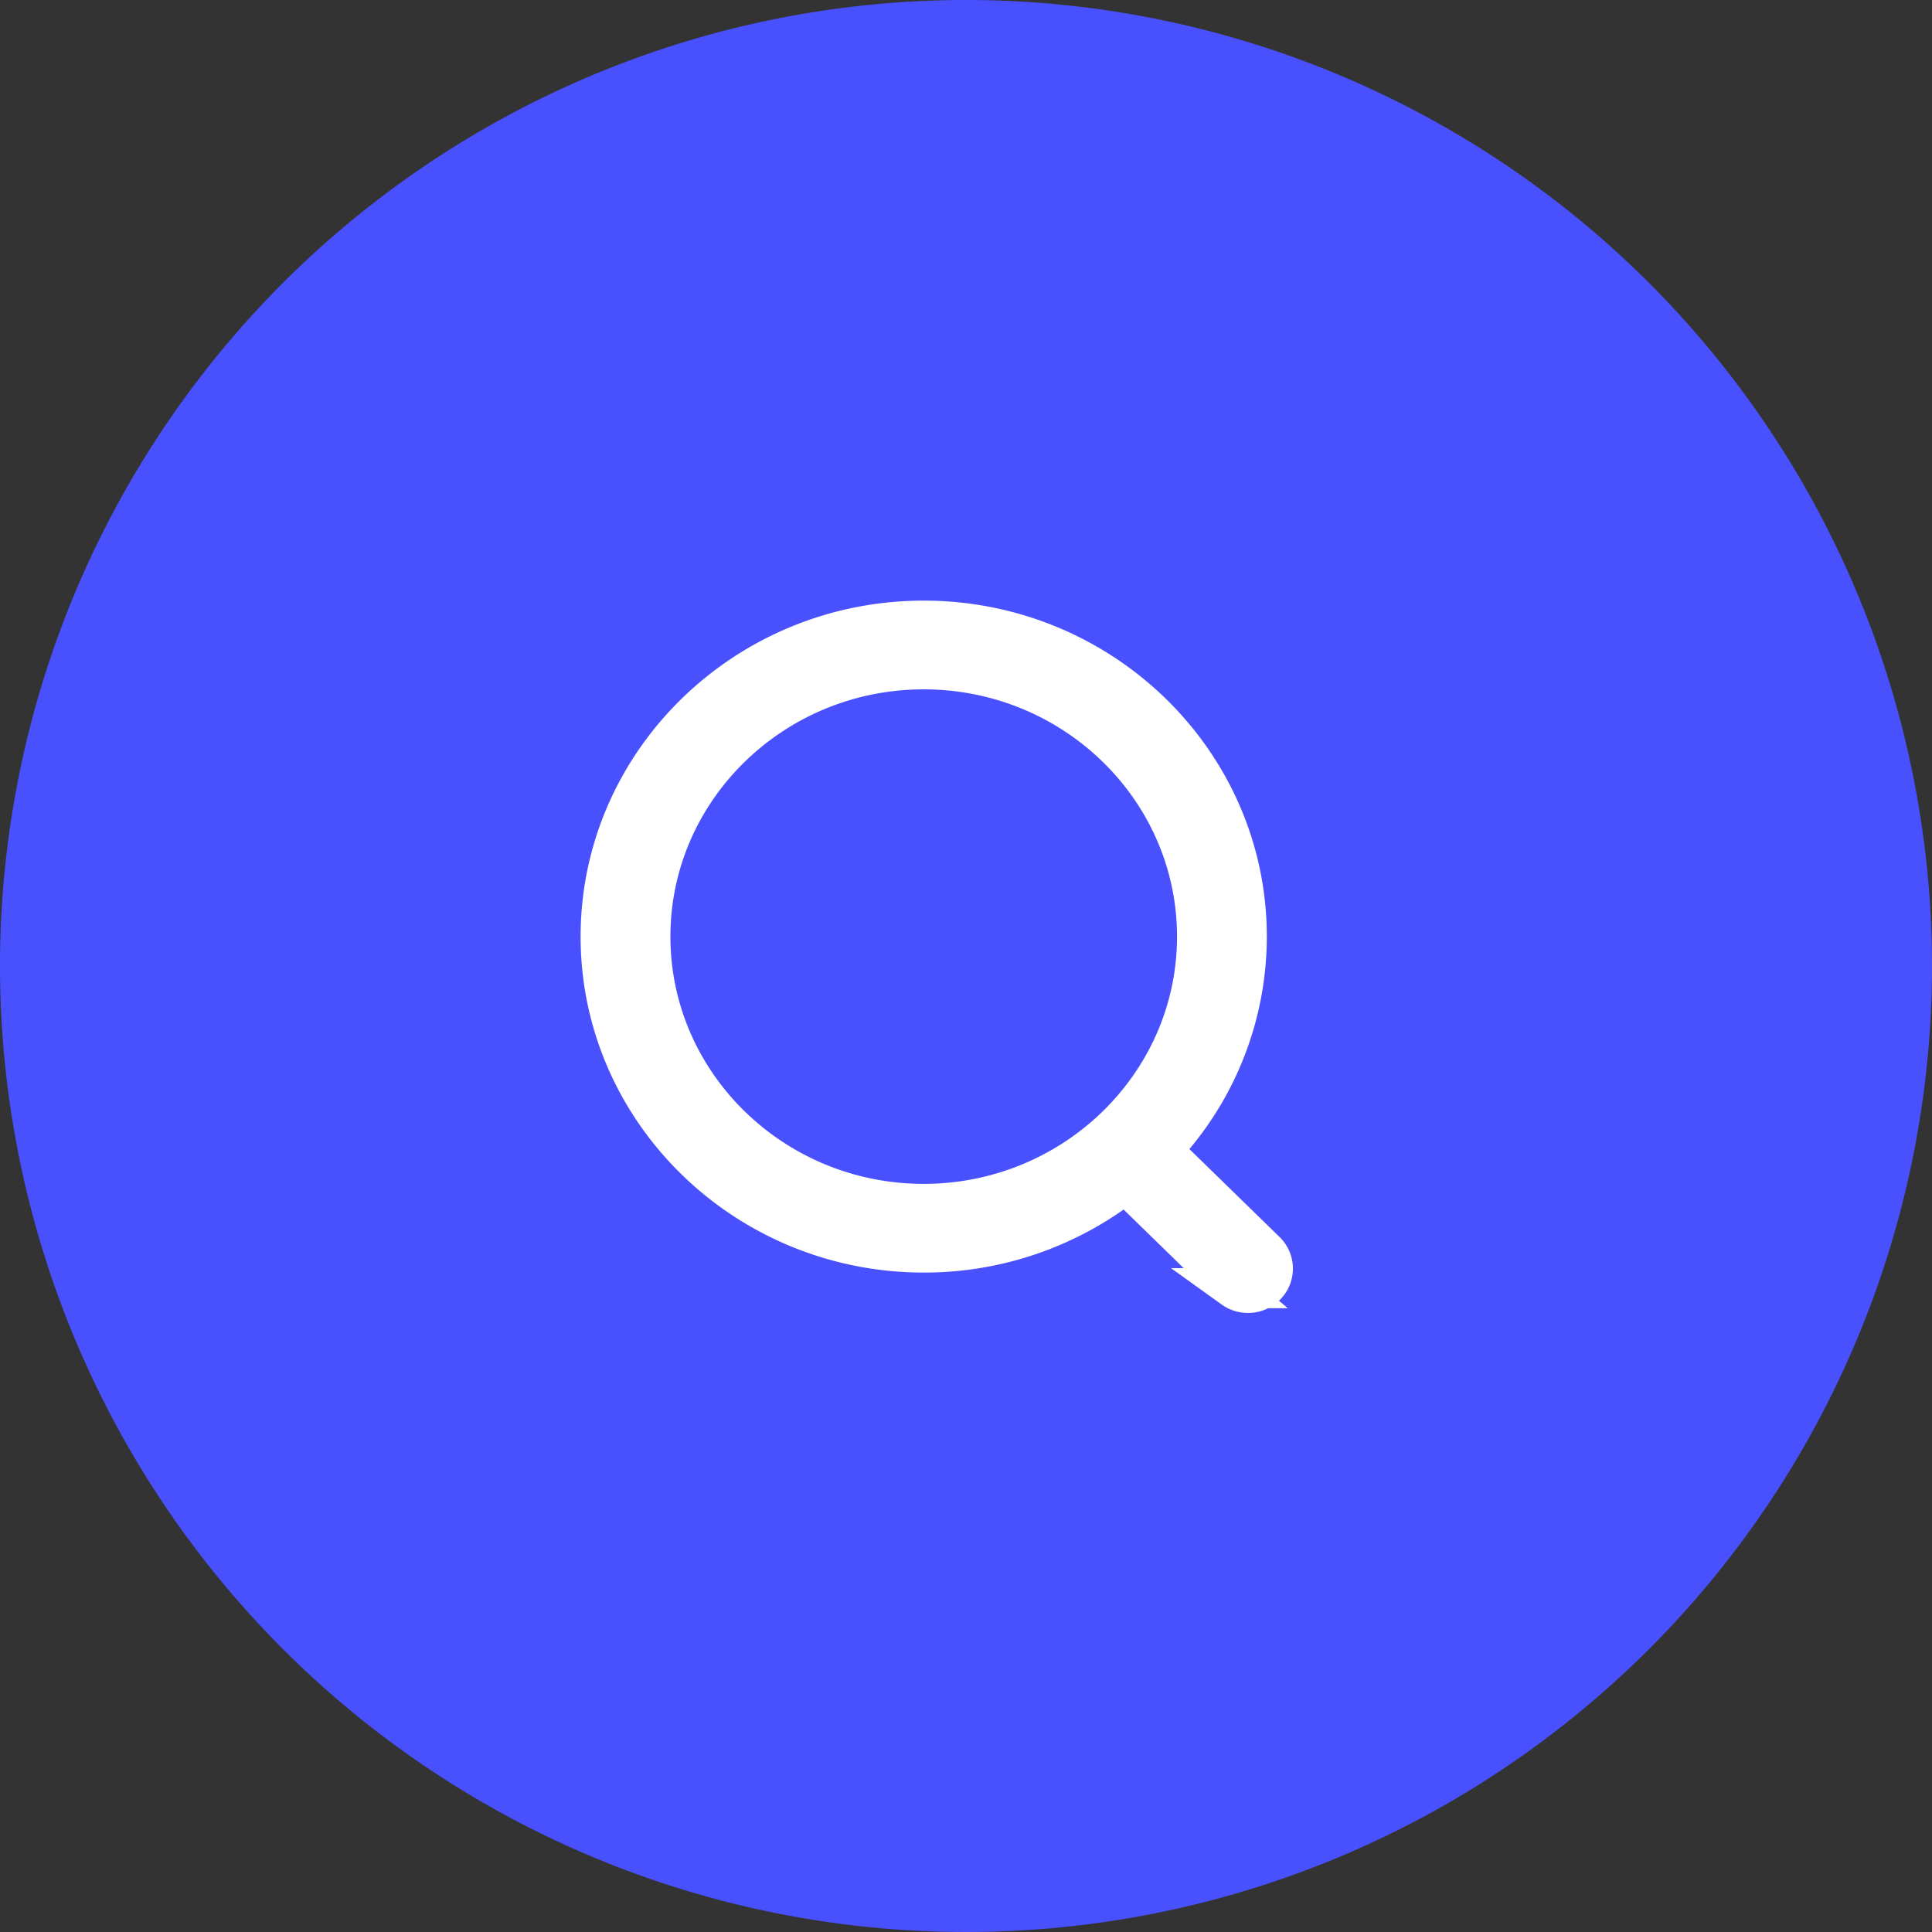 <svg xmlns="http://www.w3.org/2000/svg" width="193" height="193" viewBox="0 0 193 193">
  <rect x="0" y="0" width="193" height="193" fill="#333333" stroke="none"/>
  <g id="Search" transform="translate(-837 -2044)">
    <g id="Group_7412" data-name="Group 7412">
      <g id="_" data-name="+" transform="translate(-53 -226)">
        <path id="Path_5066" data-name="Path 5066" d="M96.5,0A96.5,96.5,0,1,1,0,96.5,96.5,96.5,0,0,1,96.5,0Z" transform="translate(890 2270)" fill="#4951ff"/>
      </g>
    </g>
    <g id="Search-2" data-name="Search" transform="translate(897 2106)">
      <path id="Search-3" data-name="Search" d="M63.2,66.685l-.278-.236-10.5-10.241a32.578,32.578,0,0,1-20.143,6.917C14.479,63.125,0,48.966,0,31.564S14.479,0,32.274,0,64.551,14.159,64.551,31.564a31.063,31.063,0,0,1-8.5,21.321L66.431,63.007a2.4,2.4,0,0,1,0,3.439,2.53,2.53,0,0,1-3.237.239ZM4.972,31.564c0,14.724,12.249,26.7,27.3,26.7S59.58,46.288,59.58,31.564s-12.249-26.7-27.306-26.7S4.972,16.84,4.972,31.564Z" fill="#fff" stroke="#fff" stroke-width="4"/>
    </g>
  </g>
</svg>
